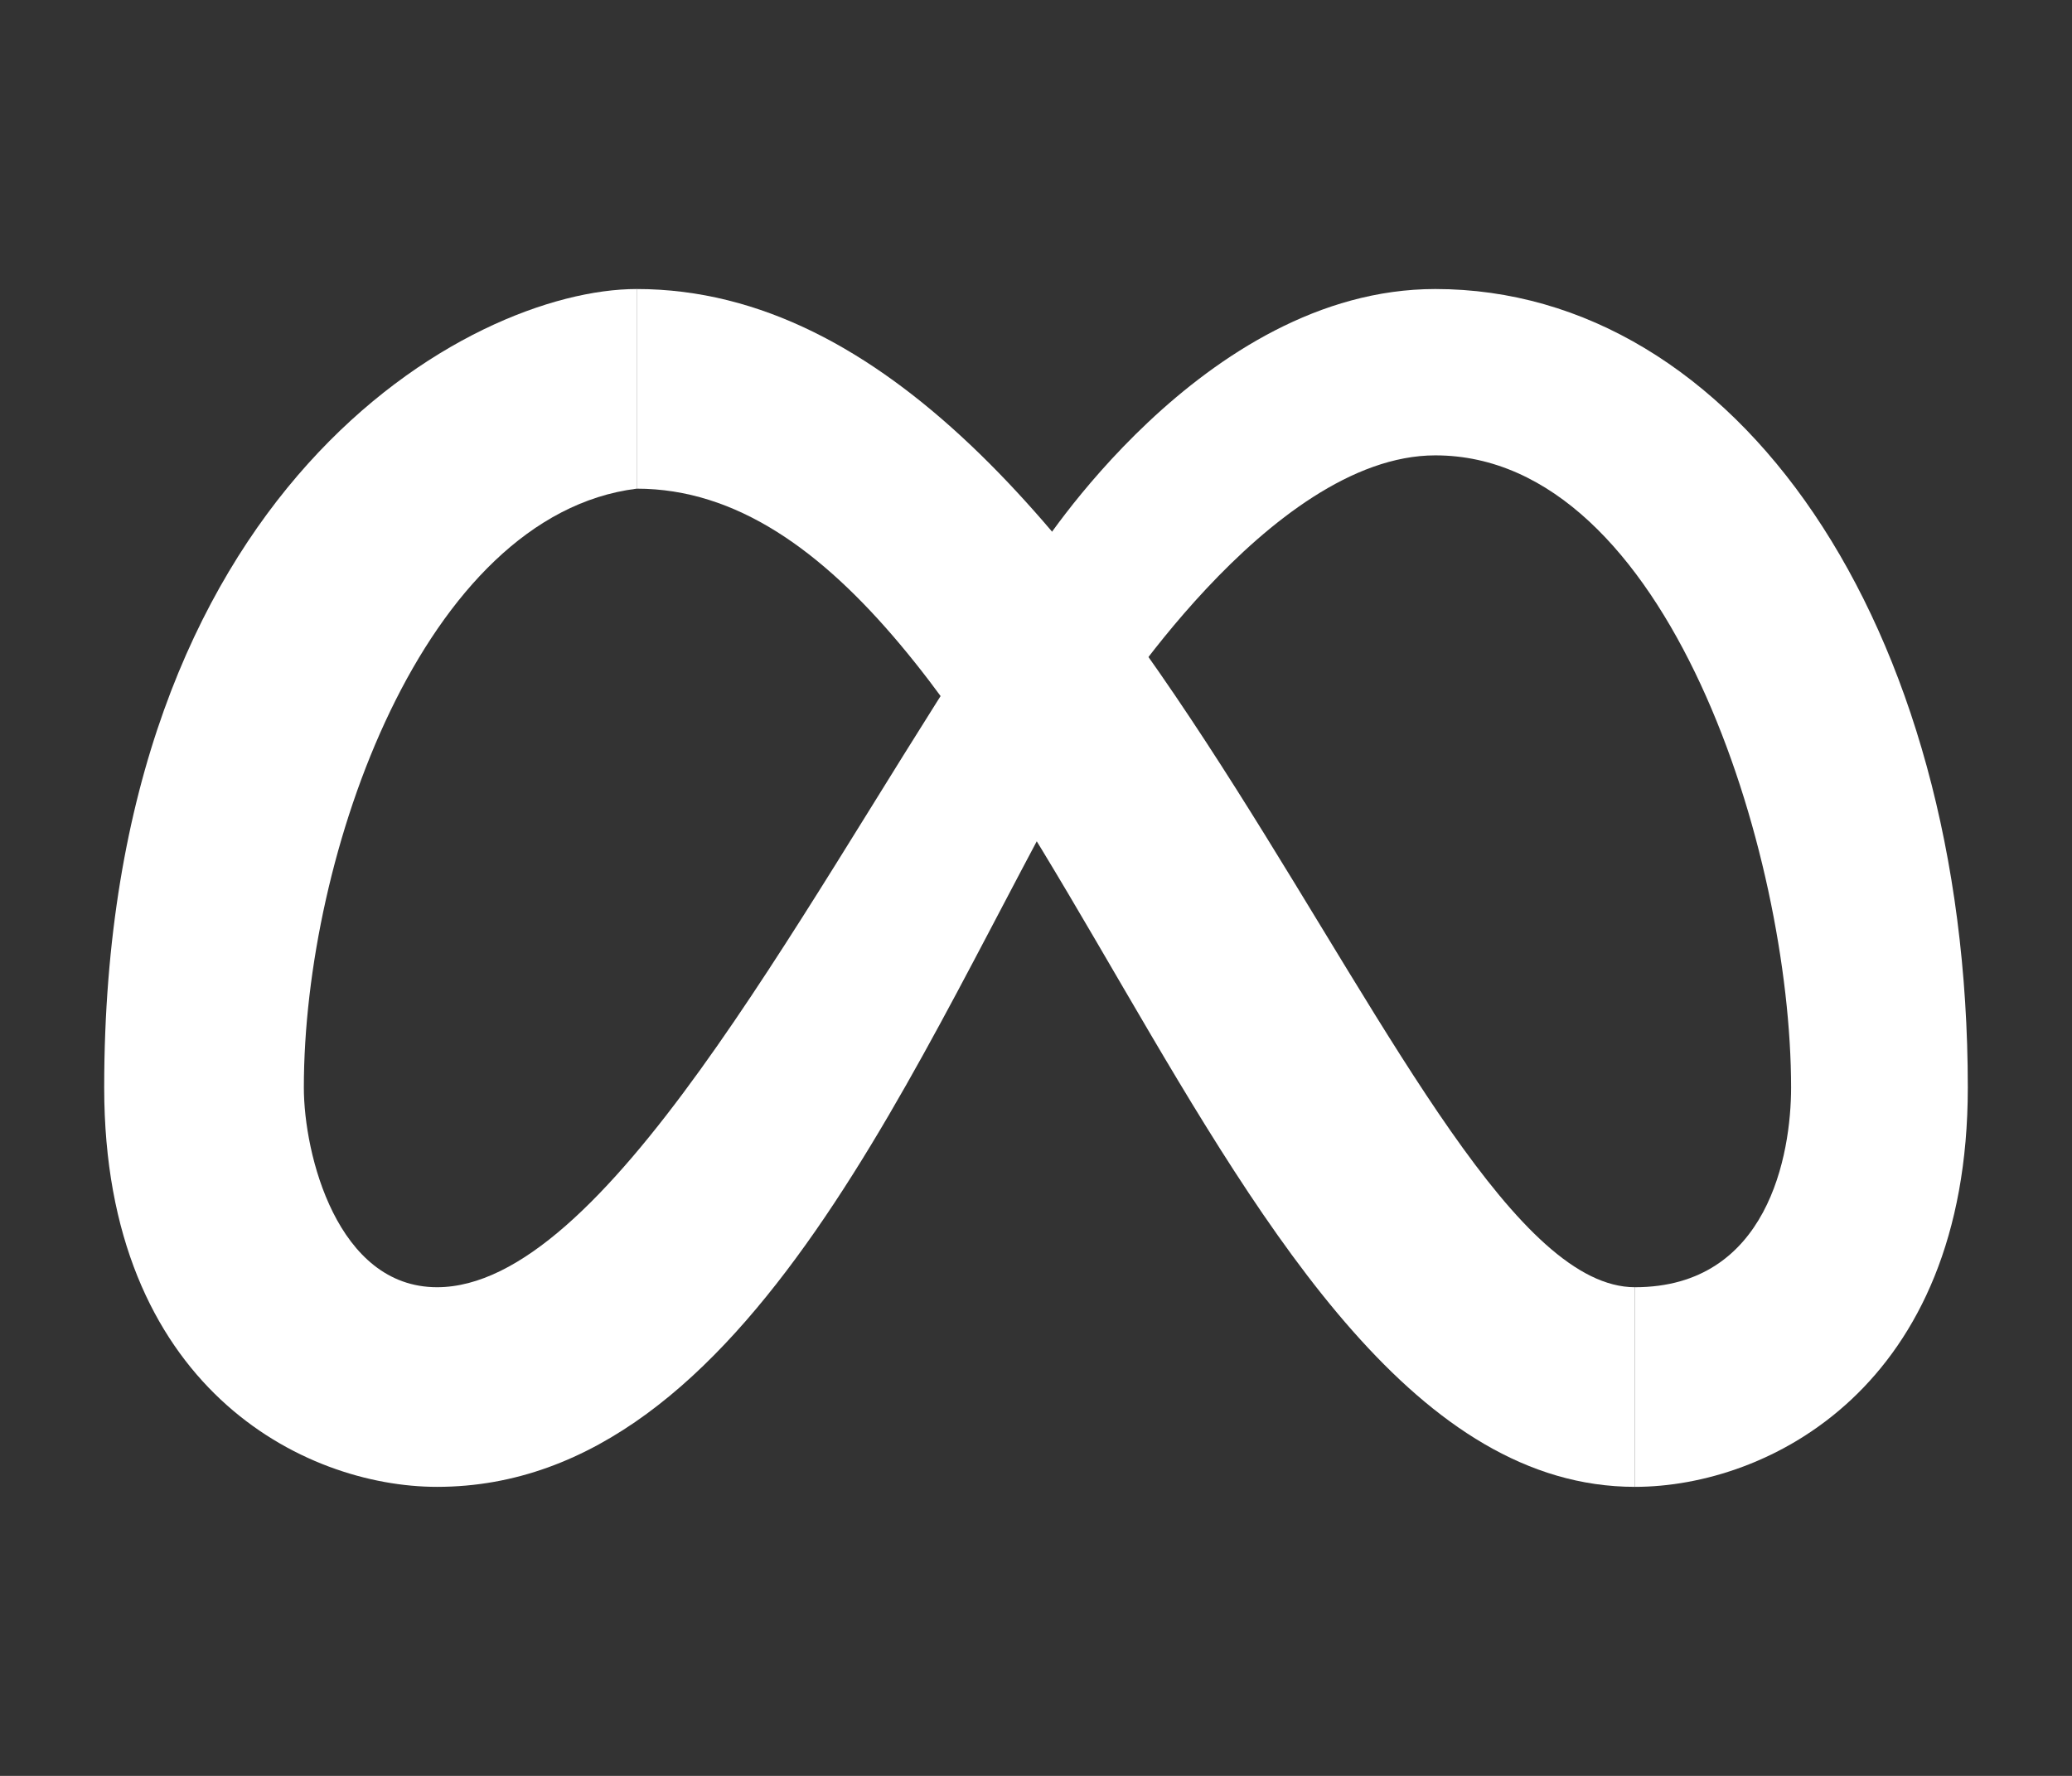 <svg width="14" height="12" viewBox="0 0 14 12" fill="none" xmlns="http://www.w3.org/2000/svg">
<rect x="0" y="0" width="14" height="12" fill="#333333" stroke="none"/>
<path d="M13.296 7.349C13.296 4.201 11.722 1.953 9.698 1.953C8.124 1.953 7 3.751 7 3.751C6.101 5.101 6.101 7.574 7.45 4.876C7.45 4.876 8.574 3.077 9.698 3.077C11.272 3.077 12.102 5.775 12.102 7.349C12.102 7.799 11.947 8.698 11.047 8.698V10.047C11.947 10.047 13.296 9.373 13.296 7.349Z" fill="white"/>
<path d="M4.302 1.953V3.302C2.863 3.482 2.053 5.775 2.053 7.349C2.053 7.799 2.278 8.698 2.953 8.698C4.077 8.698 5.37 6.216 6.55 4.4C7.177 3.436 7.801 4.264 7.325 5.101C6.198 7.083 5.069 10.047 2.953 10.047C2.053 10.047 0.704 9.373 0.704 7.349C0.704 3.302 3.177 1.953 4.302 1.953Z" fill="white"/>
<path d="M11.047 8.698C9.473 8.698 7.675 1.953 4.302 1.953V3.302C7 3.302 8.124 10.047 11.047 10.047V8.698Z" fill="white"/>
</svg>
